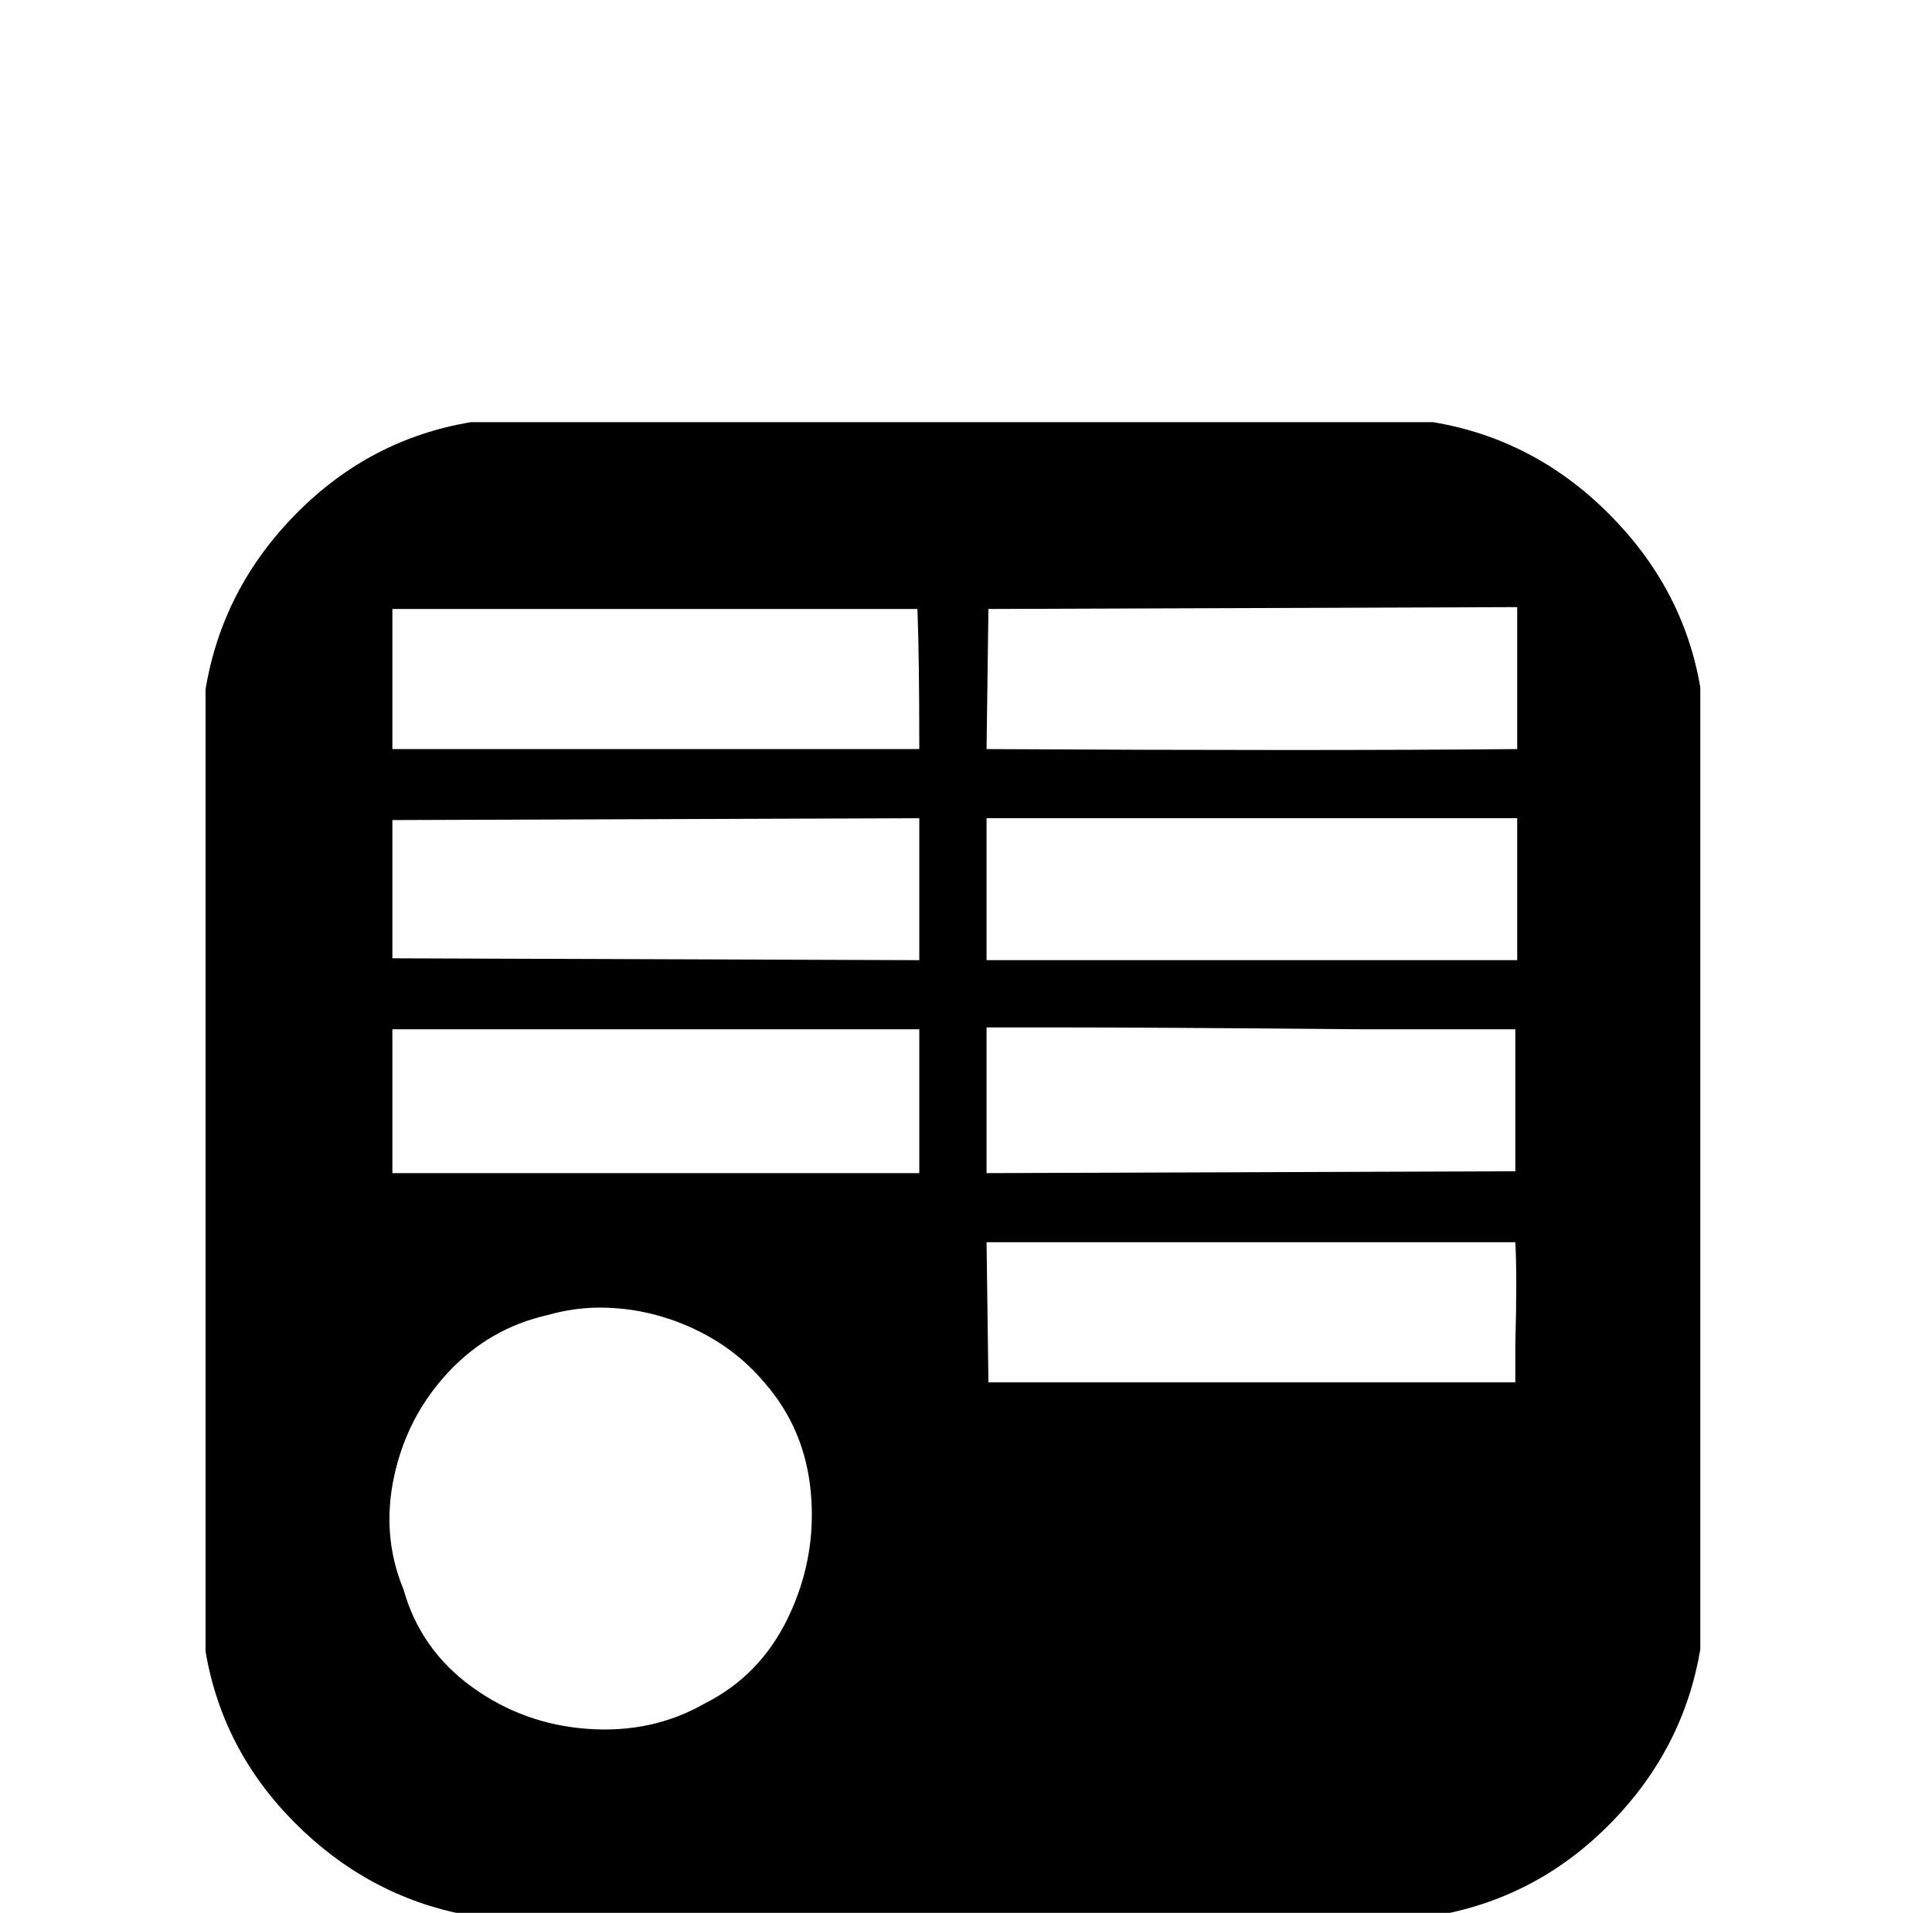 <?xml version="1.0" standalone="no"?>
<!DOCTYPE svg PUBLIC "-//W3C//DTD SVG 1.1//EN" "http://www.w3.org/Graphics/SVG/1.1/DTD/svg11.dtd" >
<svg xmlns="http://www.w3.org/2000/svg" xmlns:xlink="http://www.w3.org/1999/xlink" version="1.1" viewBox="-10 0 1034 1024">
   <path fill="currentColor"
d="M242 226q-54 9 -93.5 49t-48.5 94v515q9 53 48 92t91 49l4 1h515l3 -1q53 -10 91.5 -49.5t47.5 -92.5v-515q-9 -53 -49 -93t-94 -49h-515zM802 325v38v38q-106 1 -284 0l1 -75zM481 326q1 25 1 75h-282v-75h281zM660 438h142v76h-284v-76h142zM482 438v0v76l-282 -1v-74z
M554 550q55 0 165 1h82v76l-283 1v-78h36zM482 550v26v52h-282v-77h282v-1zM518 665h121h162q1 18 0 55v20h-282zM311 700q25 0 48.5 10.5t39.5 29.5q22 25 25 59.5t-12 66t-45 46.5q-28 16 -62.5 13.5t-62 -22.5t-36.5 -52q-12 -29 -5 -61t29 -55.5t53 -30.5q14 -4 28 -4z
" />
</svg>
